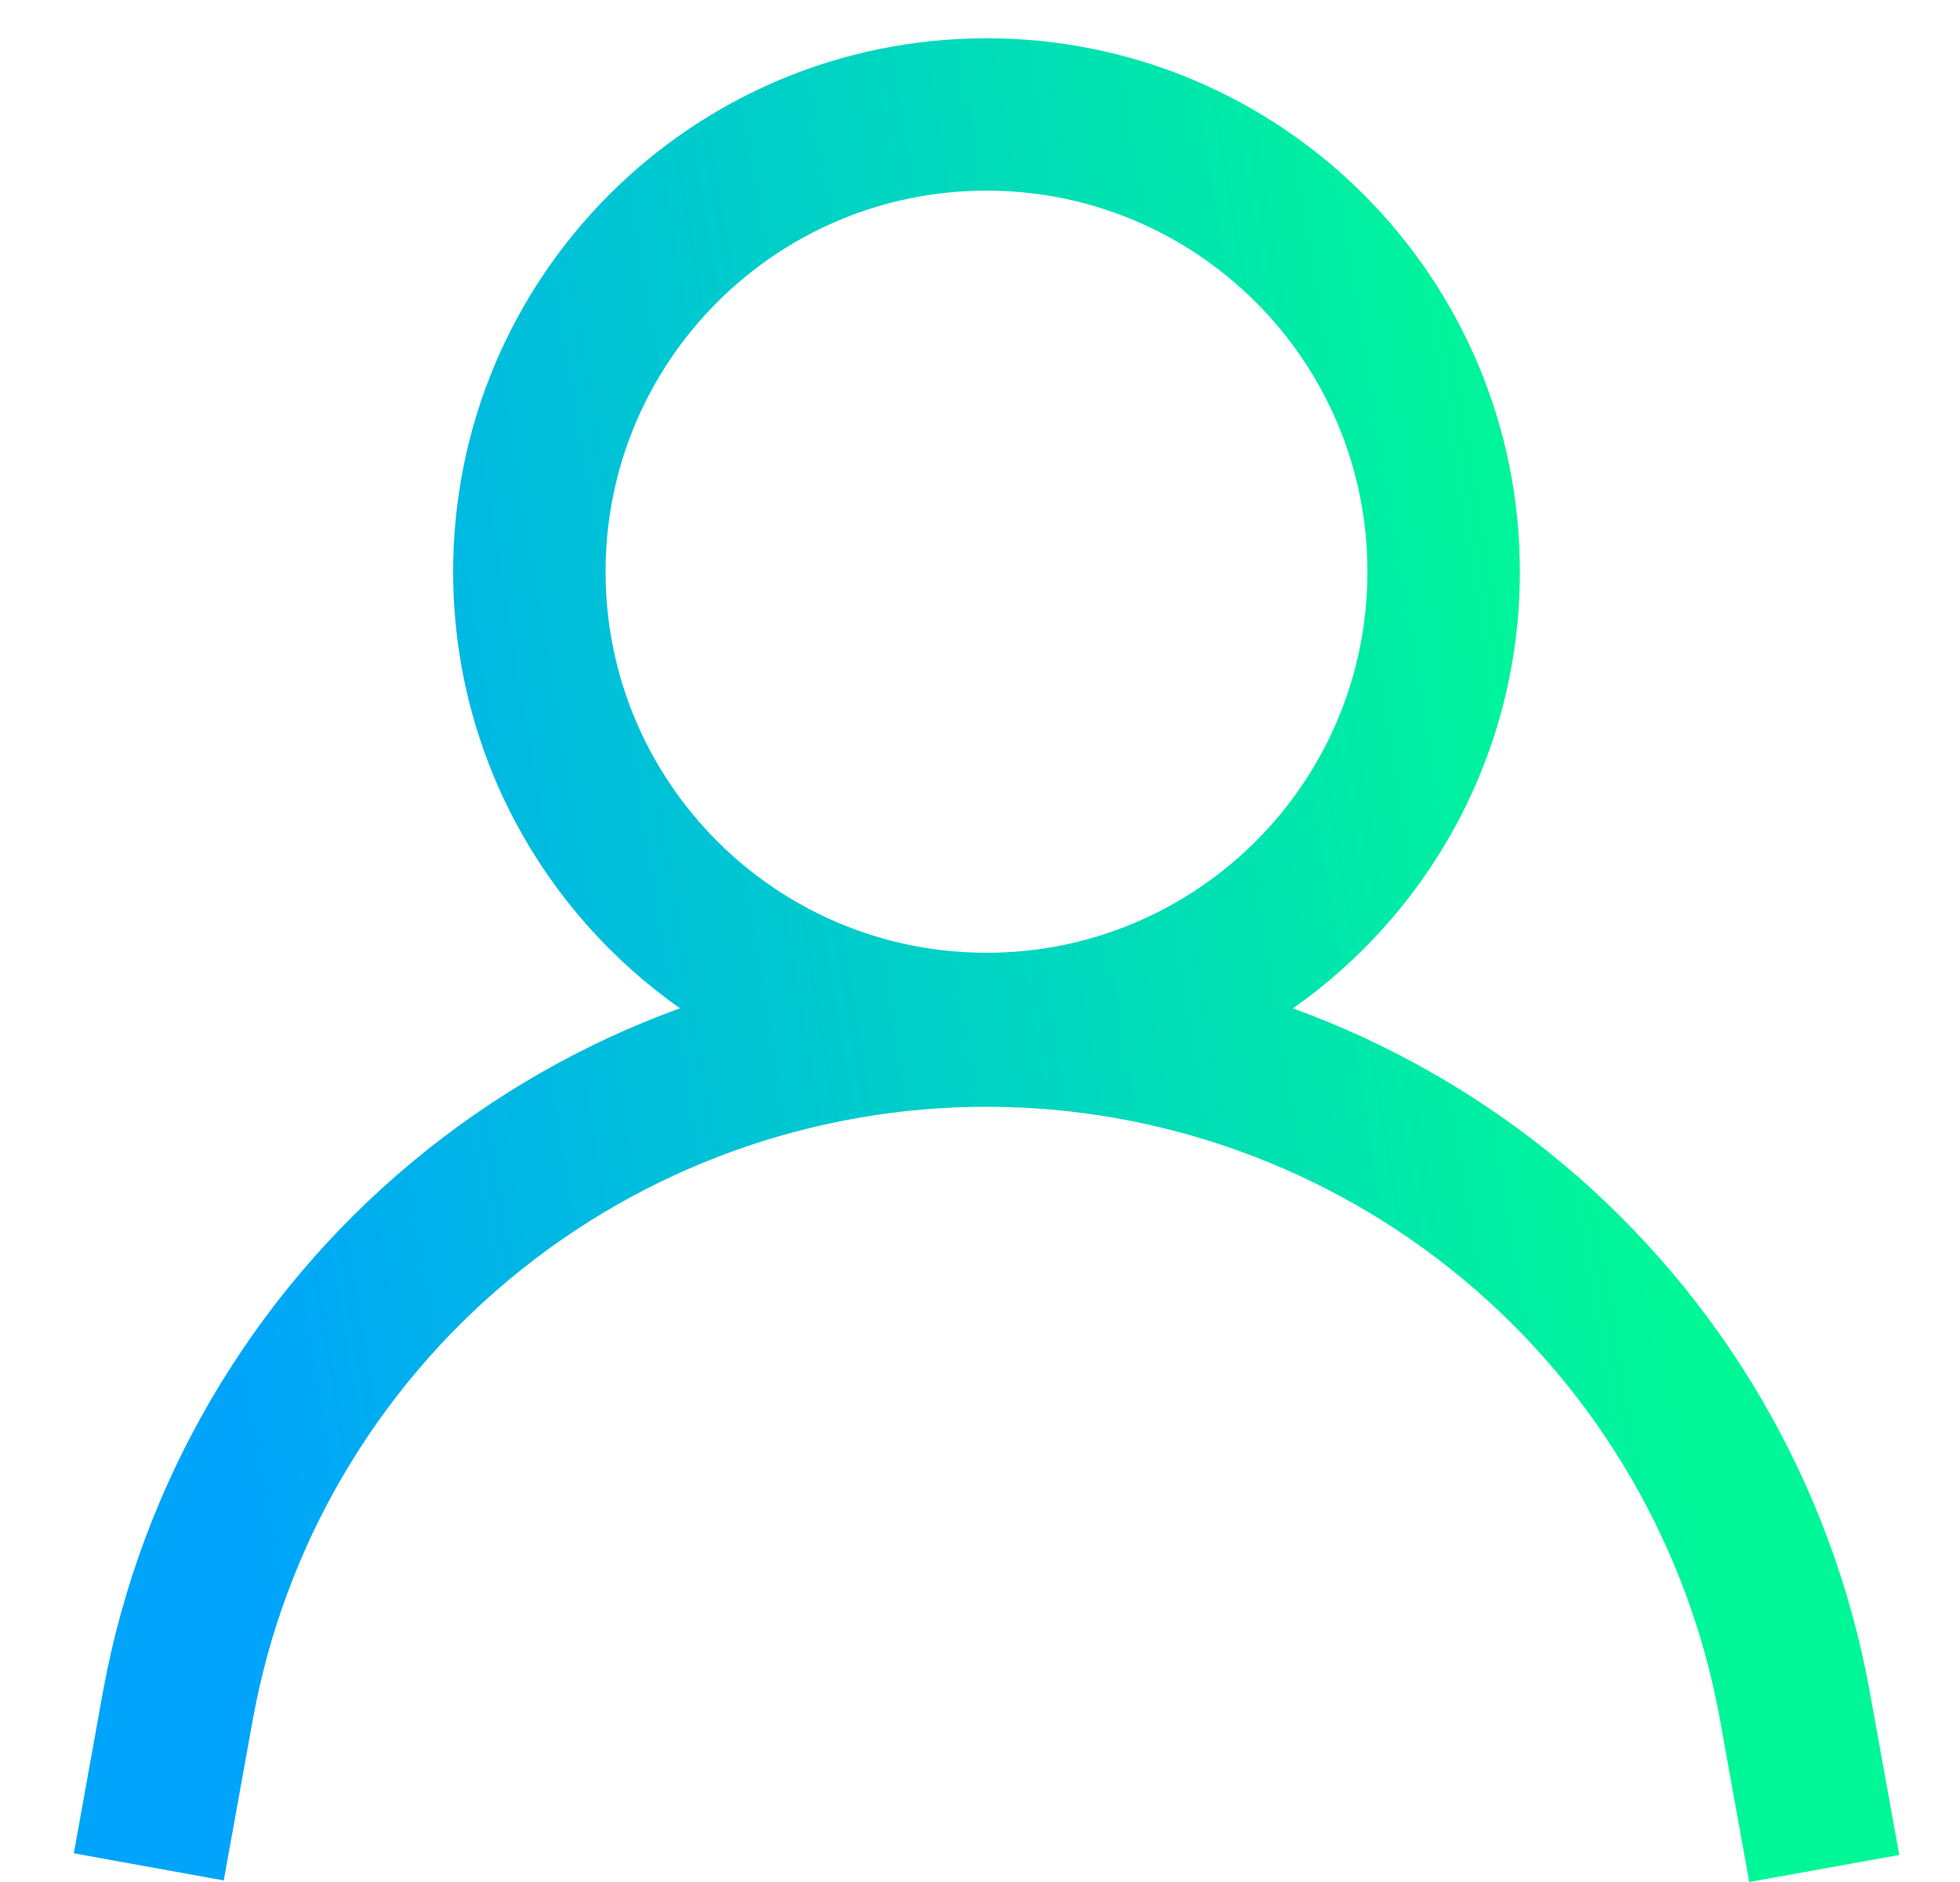 <svg width="25" height="24" viewBox="0 0 25 24" fill="none" xmlns="http://www.w3.org/2000/svg">
<path fill-rule="evenodd" clip-rule="evenodd" d="M7.724 7.291C7.724 4.607 9.9 2.431 12.583 2.431C15.267 2.431 17.442 4.607 17.442 7.291C17.442 9.974 15.267 12.15 12.583 12.15C9.9 12.15 7.724 9.974 7.724 7.291ZM12.583 0.488C8.826 0.488 5.78 3.533 5.78 7.291C5.78 9.592 6.923 11.627 8.673 12.858C7.438 13.306 6.281 13.967 5.256 14.82C3.198 16.532 1.805 18.912 1.319 21.544L1.318 21.546L0.942 23.634L2.854 23.98L3.23 21.897L3.231 21.895C3.634 19.71 4.791 17.735 6.499 16.314C8.208 14.892 10.36 14.114 12.583 14.114H12.583C14.809 14.114 16.963 14.896 18.672 16.321C20.381 17.747 21.536 19.726 21.936 21.915L21.936 21.916L22.312 24L24.225 23.655L23.848 21.568L23.848 21.567C23.367 18.93 21.976 16.545 19.918 14.828C18.891 13.972 17.73 13.309 16.492 12.859C18.243 11.628 19.386 9.593 19.386 7.291C19.386 3.533 16.34 0.488 12.583 0.488Z" fill="url(#paint0_linear_360_1161)"/>
<defs>
<linearGradient id="paint0_linear_360_1161" x1="0.941" y1="6.248" x2="19.088" y2="3.248" gradientUnits="userSpaceOnUse">
<stop stop-color="#00A4FB"/>
<stop offset="1" stop-color="#00F798"/>
</linearGradient>
</defs>
</svg>
